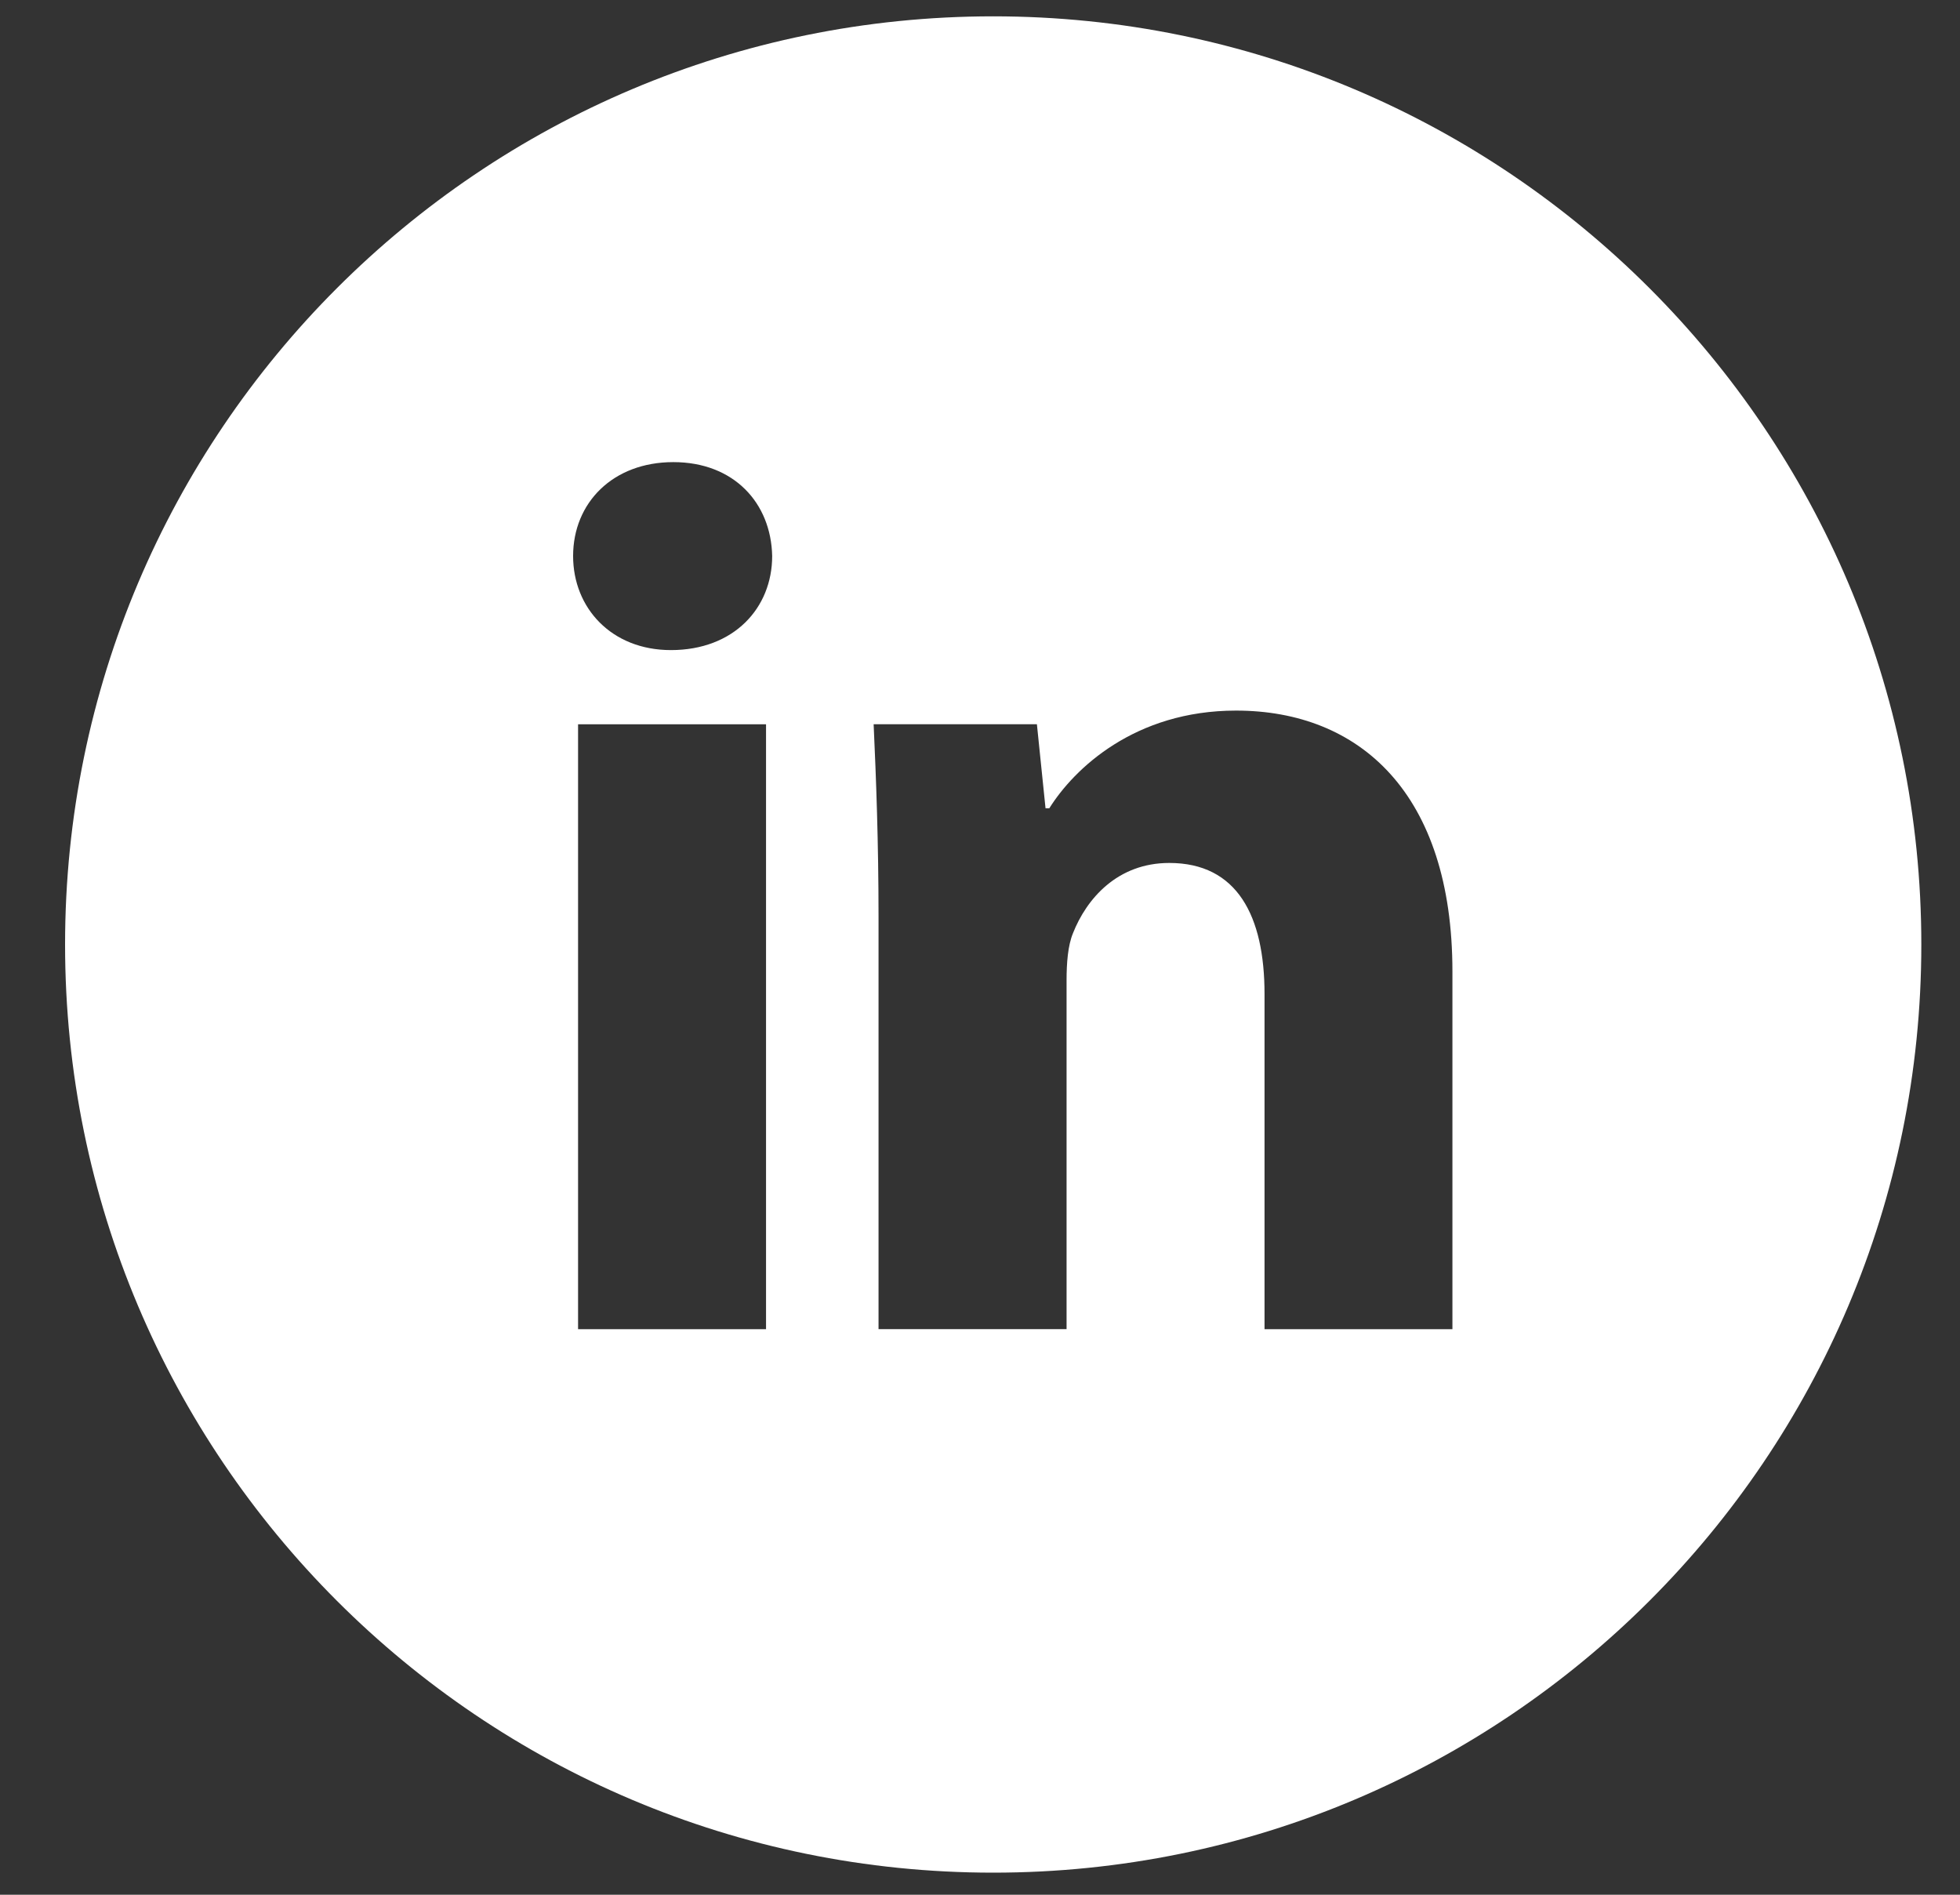 <svg width="30" height="29" viewBox="0 0 30 29" fill="none" xmlns="http://www.w3.org/2000/svg">
<rect x="0" y="0" width="30" height="29" fill="#333333" stroke="none"/>
<path d="M15.202 0.25C7.356 0.25 0.996 6.61 0.996 14.456C0.996 22.302 7.356 28.662 15.202 28.662C23.048 28.662 29.408 22.302 29.408 14.456C29.408 6.61 23.048 0.25 15.202 0.25ZM11.725 20.344H8.848V11.086H11.725V20.344ZM10.269 9.95C9.36 9.95 8.772 9.306 8.772 8.51C8.772 7.698 9.378 7.073 10.306 7.073C11.233 7.073 11.802 7.698 11.819 8.51C11.819 9.306 11.233 9.95 10.269 9.95ZM22.231 20.344H19.355V15.214C19.355 14.019 18.937 13.208 17.897 13.208C17.102 13.208 16.63 13.757 16.422 14.286C16.345 14.474 16.325 14.74 16.325 15.005V20.343H13.447V14.039C13.447 12.883 13.41 11.917 13.372 11.085H15.871L16.003 12.371H16.061C16.439 11.767 17.367 10.876 18.919 10.876C20.812 10.876 22.231 12.144 22.231 14.87V20.344Z" fill="white"/>
</svg>
